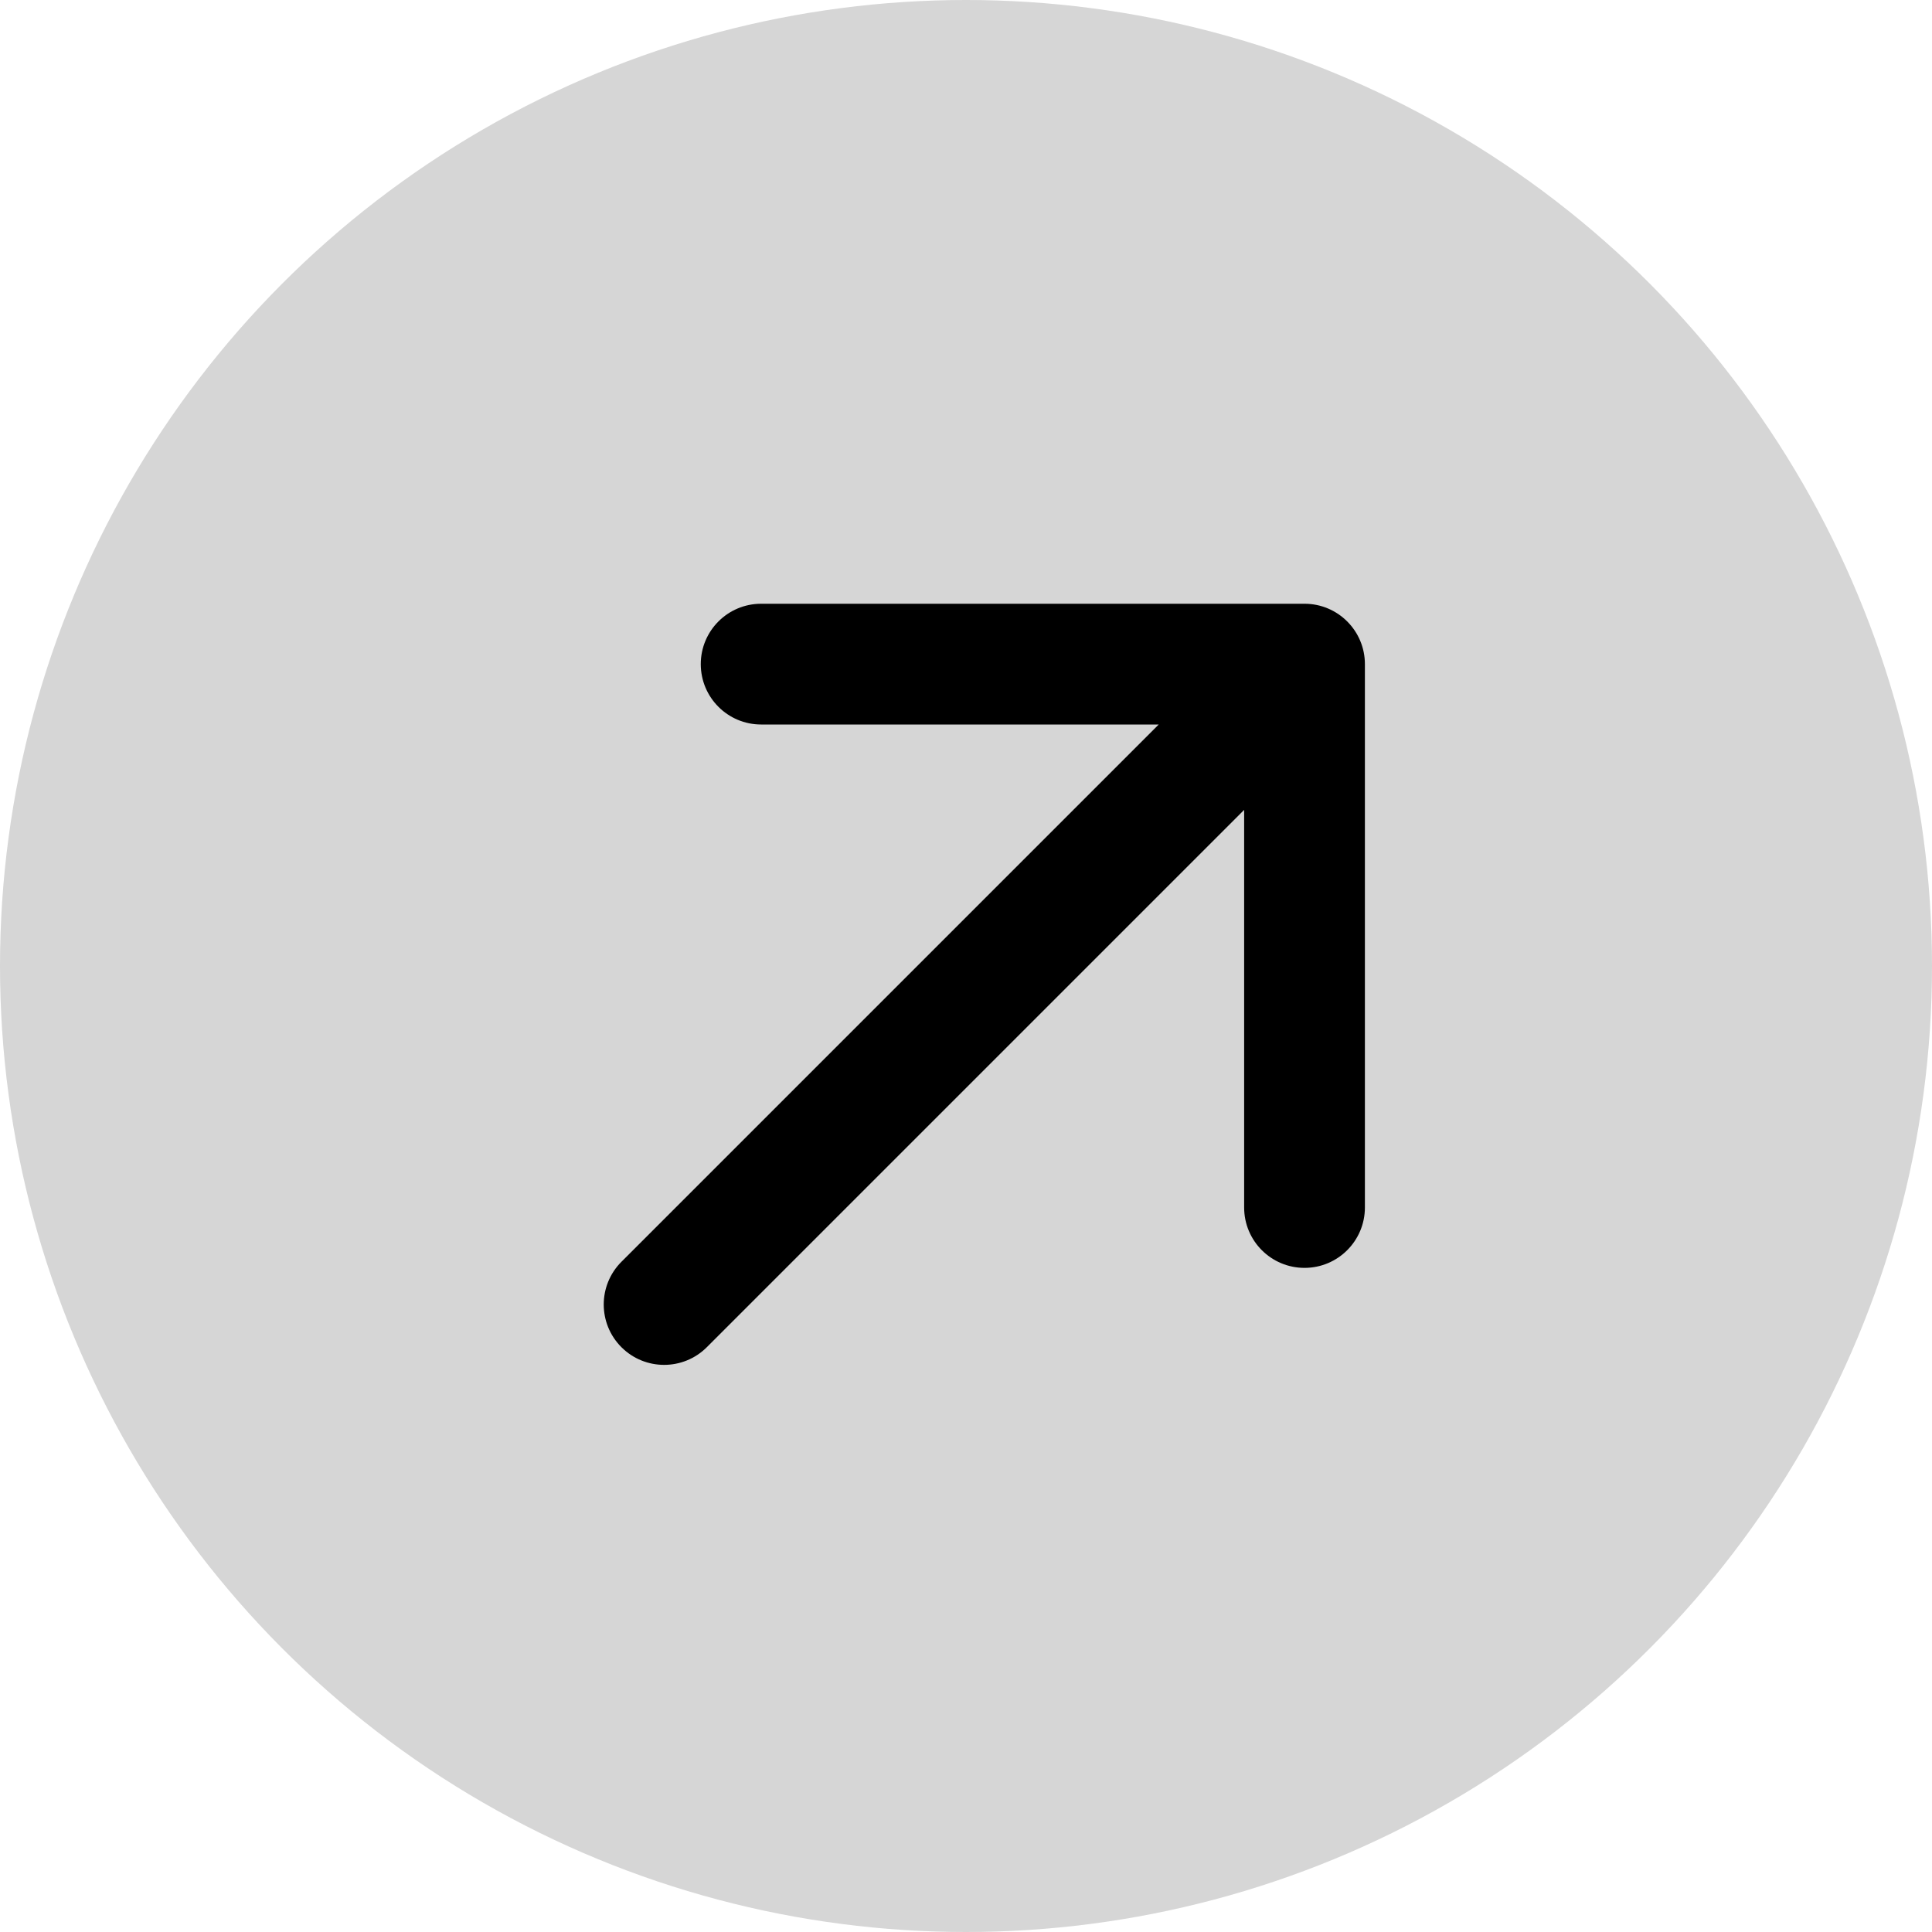 <svg width="32" height="32" viewBox="0 0 32 32" fill="none" xmlns="http://www.w3.org/2000/svg">
<circle cx="16" cy="16" r="16" fill="#D6D6D6"/>
<path d="M10.293 20.899C9.902 21.29 9.902 21.923 10.293 22.314C10.683 22.704 11.317 22.704 11.707 22.314L10.293 20.899ZM22.607 11C22.607 10.448 22.159 10 21.607 10L12.607 10C12.054 10 11.607 10.448 11.607 11C11.607 11.552 12.054 12 12.607 12L20.607 12V20C20.607 20.552 21.054 21 21.607 21C22.159 21 22.607 20.552 22.607 20V11ZM11.707 22.314L22.314 11.707L20.899 10.293L10.293 20.899L11.707 22.314Z" fill="black"/>
</svg>
